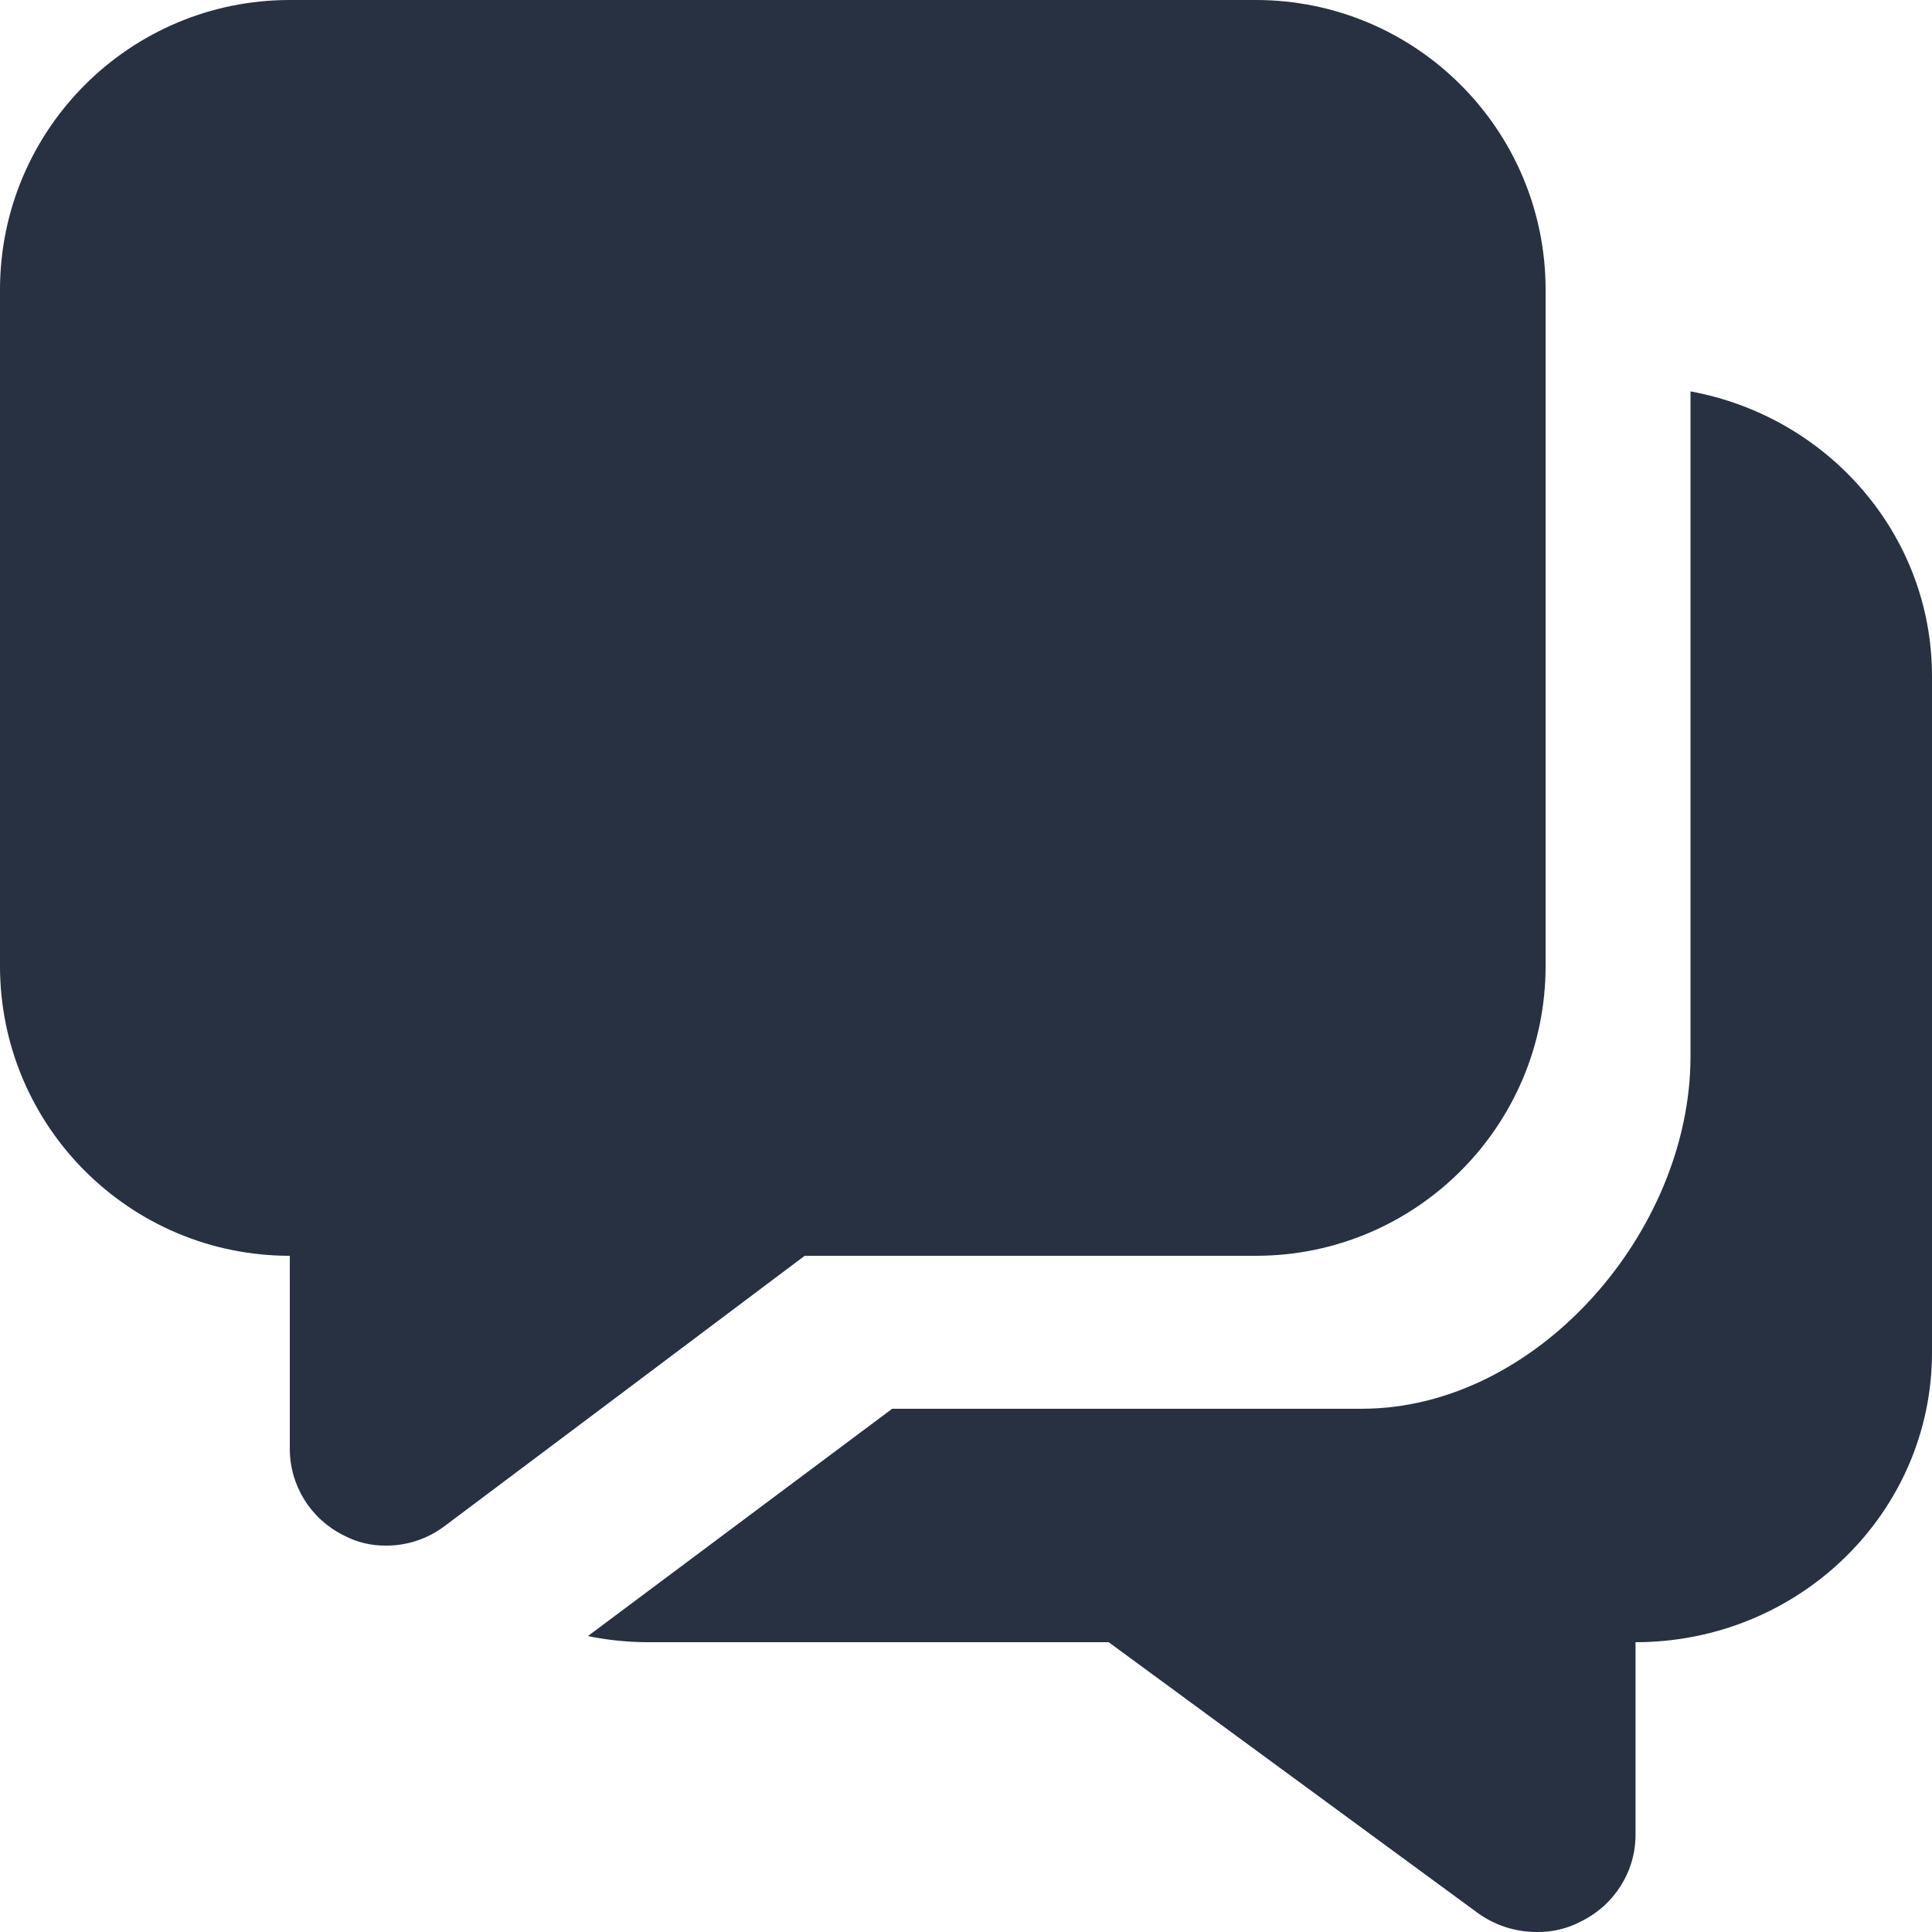 <svg width="24" height="24" viewBox="0 0 24 24" fill="none" xmlns="http://www.w3.org/2000/svg">
<path fill-rule="evenodd" clip-rule="evenodd" d="M19.2 12V3.6C19.2 1.612 17.588 0 15.6 0H3.6C1.612 0 0 1.612 0 3.6V12C0 13.988 1.612 15.6 3.6 15.6V18C3.601 18.452 3.856 18.864 4.26 19.068C4.426 19.158 4.612 19.203 4.8 19.2C5.06 19.2 5.312 19.116 5.52 18.96L7.44 17.52L9.996 15.6H15.6C17.588 15.6 19.2 13.988 19.2 12ZM8.038 20.4C7.79 20.399 7.544 20.373 7.303 20.324L11.083 17.5H16.917C19.091 17.5 21 15.3 21 13.125V4.862C22.708 5.175 24 6.64 24 8.4V16.8C24 18.788 22.351 20.4 20.317 20.4V22.8C20.315 23.252 20.054 23.665 19.641 23.868C19.472 23.958 19.282 24.003 19.089 24C18.823 24 18.565 23.916 18.352 23.76L13.772 20.4H8.038Z" fill="#273142"/>
</svg>

